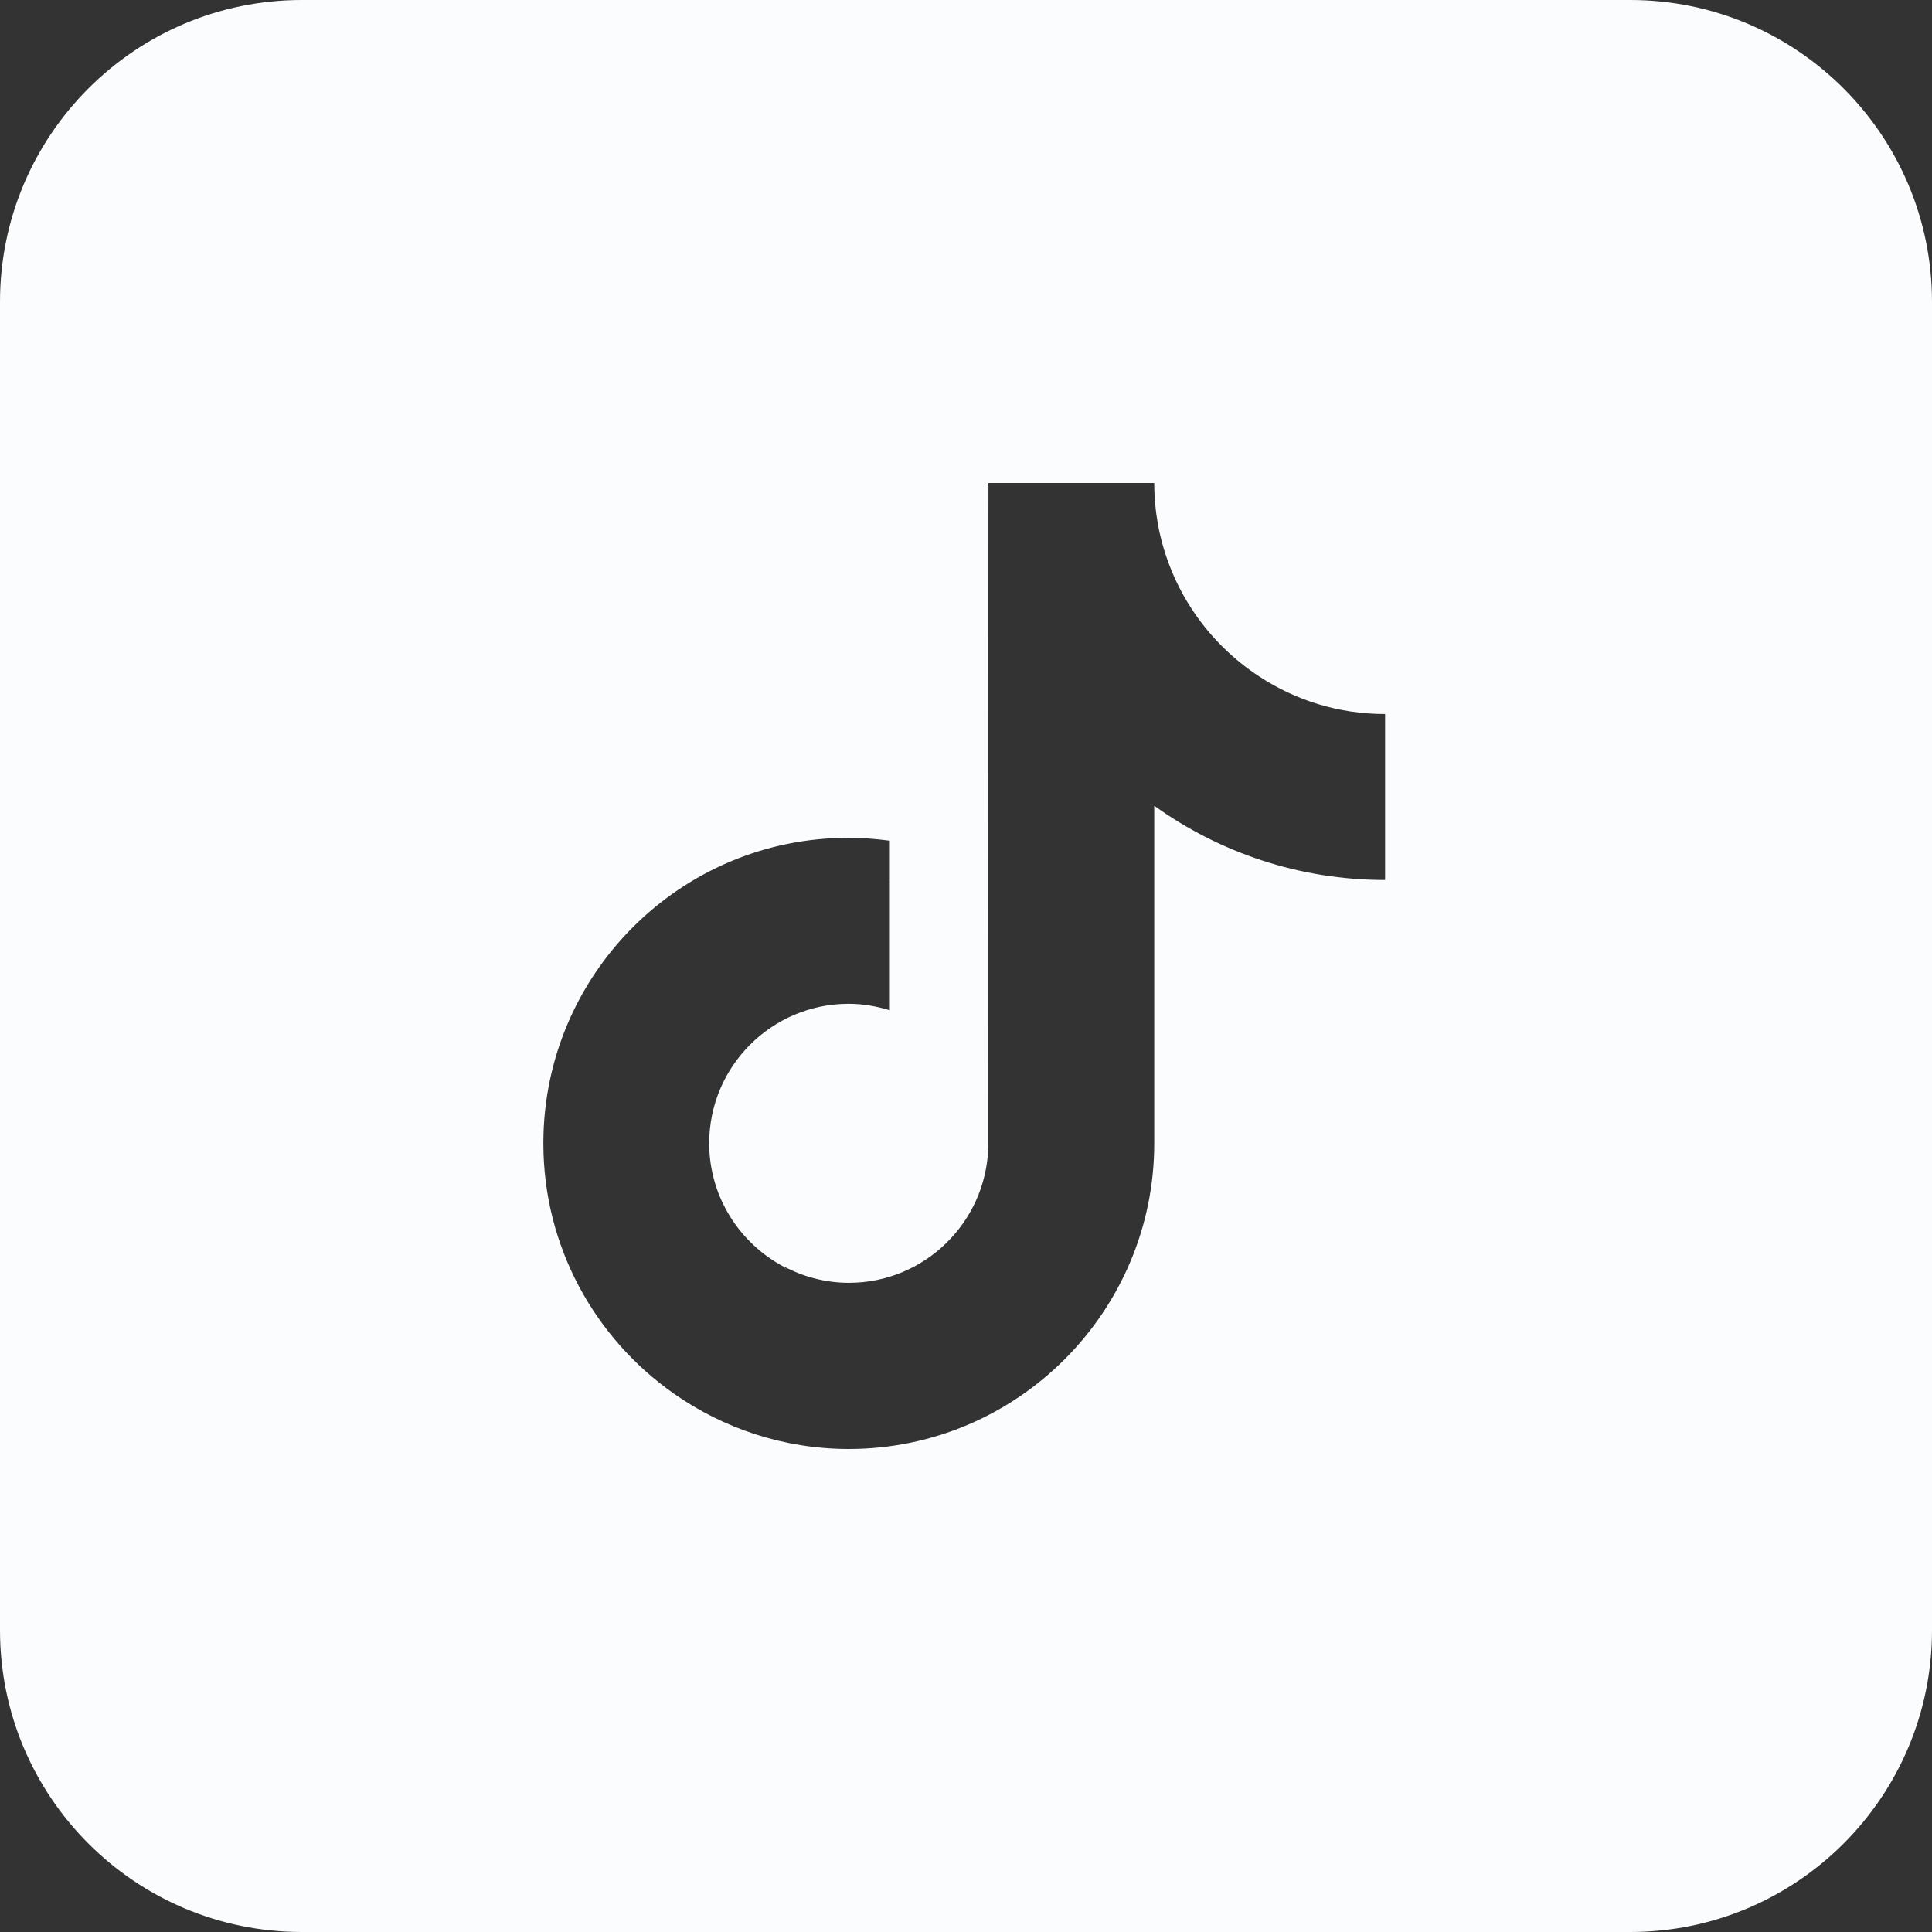 <svg width="50" height="50" viewBox="0 0 50 50" fill="none" xmlns="http://www.w3.org/2000/svg">
<rect x="0" y="0" width="50" height="50" fill="#333333" stroke="none"/>
<path fill-rule="evenodd" clip-rule="evenodd" d="M7.812 0C3.498 0 0 3.498 0 7.812V42.188C0 46.502 3.498 50 7.812 50H42.188C46.502 50 50 46.502 50 42.188V7.812C50 3.498 46.502 0 42.188 0H7.812ZM29.872 12.5C29.872 12.871 29.907 13.237 29.971 13.591C30.278 15.228 31.247 16.633 32.593 17.509C33.532 18.125 34.646 18.479 35.846 18.479L35.846 19.436V22.774C33.619 22.774 31.554 22.06 29.872 20.853V29.588C29.872 33.948 26.323 37.5 21.967 37.5C20.285 37.5 18.72 36.966 17.438 36.066C15.396 34.633 14.062 32.264 14.062 29.588C14.062 25.223 17.606 21.677 21.962 21.683C22.327 21.683 22.681 21.712 23.029 21.758V22.774L23.016 22.78L23.029 22.78V26.146C22.692 26.042 22.333 25.978 21.962 25.978C19.972 25.978 18.354 27.598 18.354 29.588C18.354 30.976 19.143 32.177 20.291 32.787C20.308 32.81 20.326 32.833 20.343 32.856C20.33 32.83 20.315 32.805 20.297 32.781C20.802 33.048 21.37 33.199 21.973 33.199C23.916 33.199 25.505 31.649 25.575 29.722L25.581 12.5H29.872Z" fill="#FBFCFD"/>
</svg>
